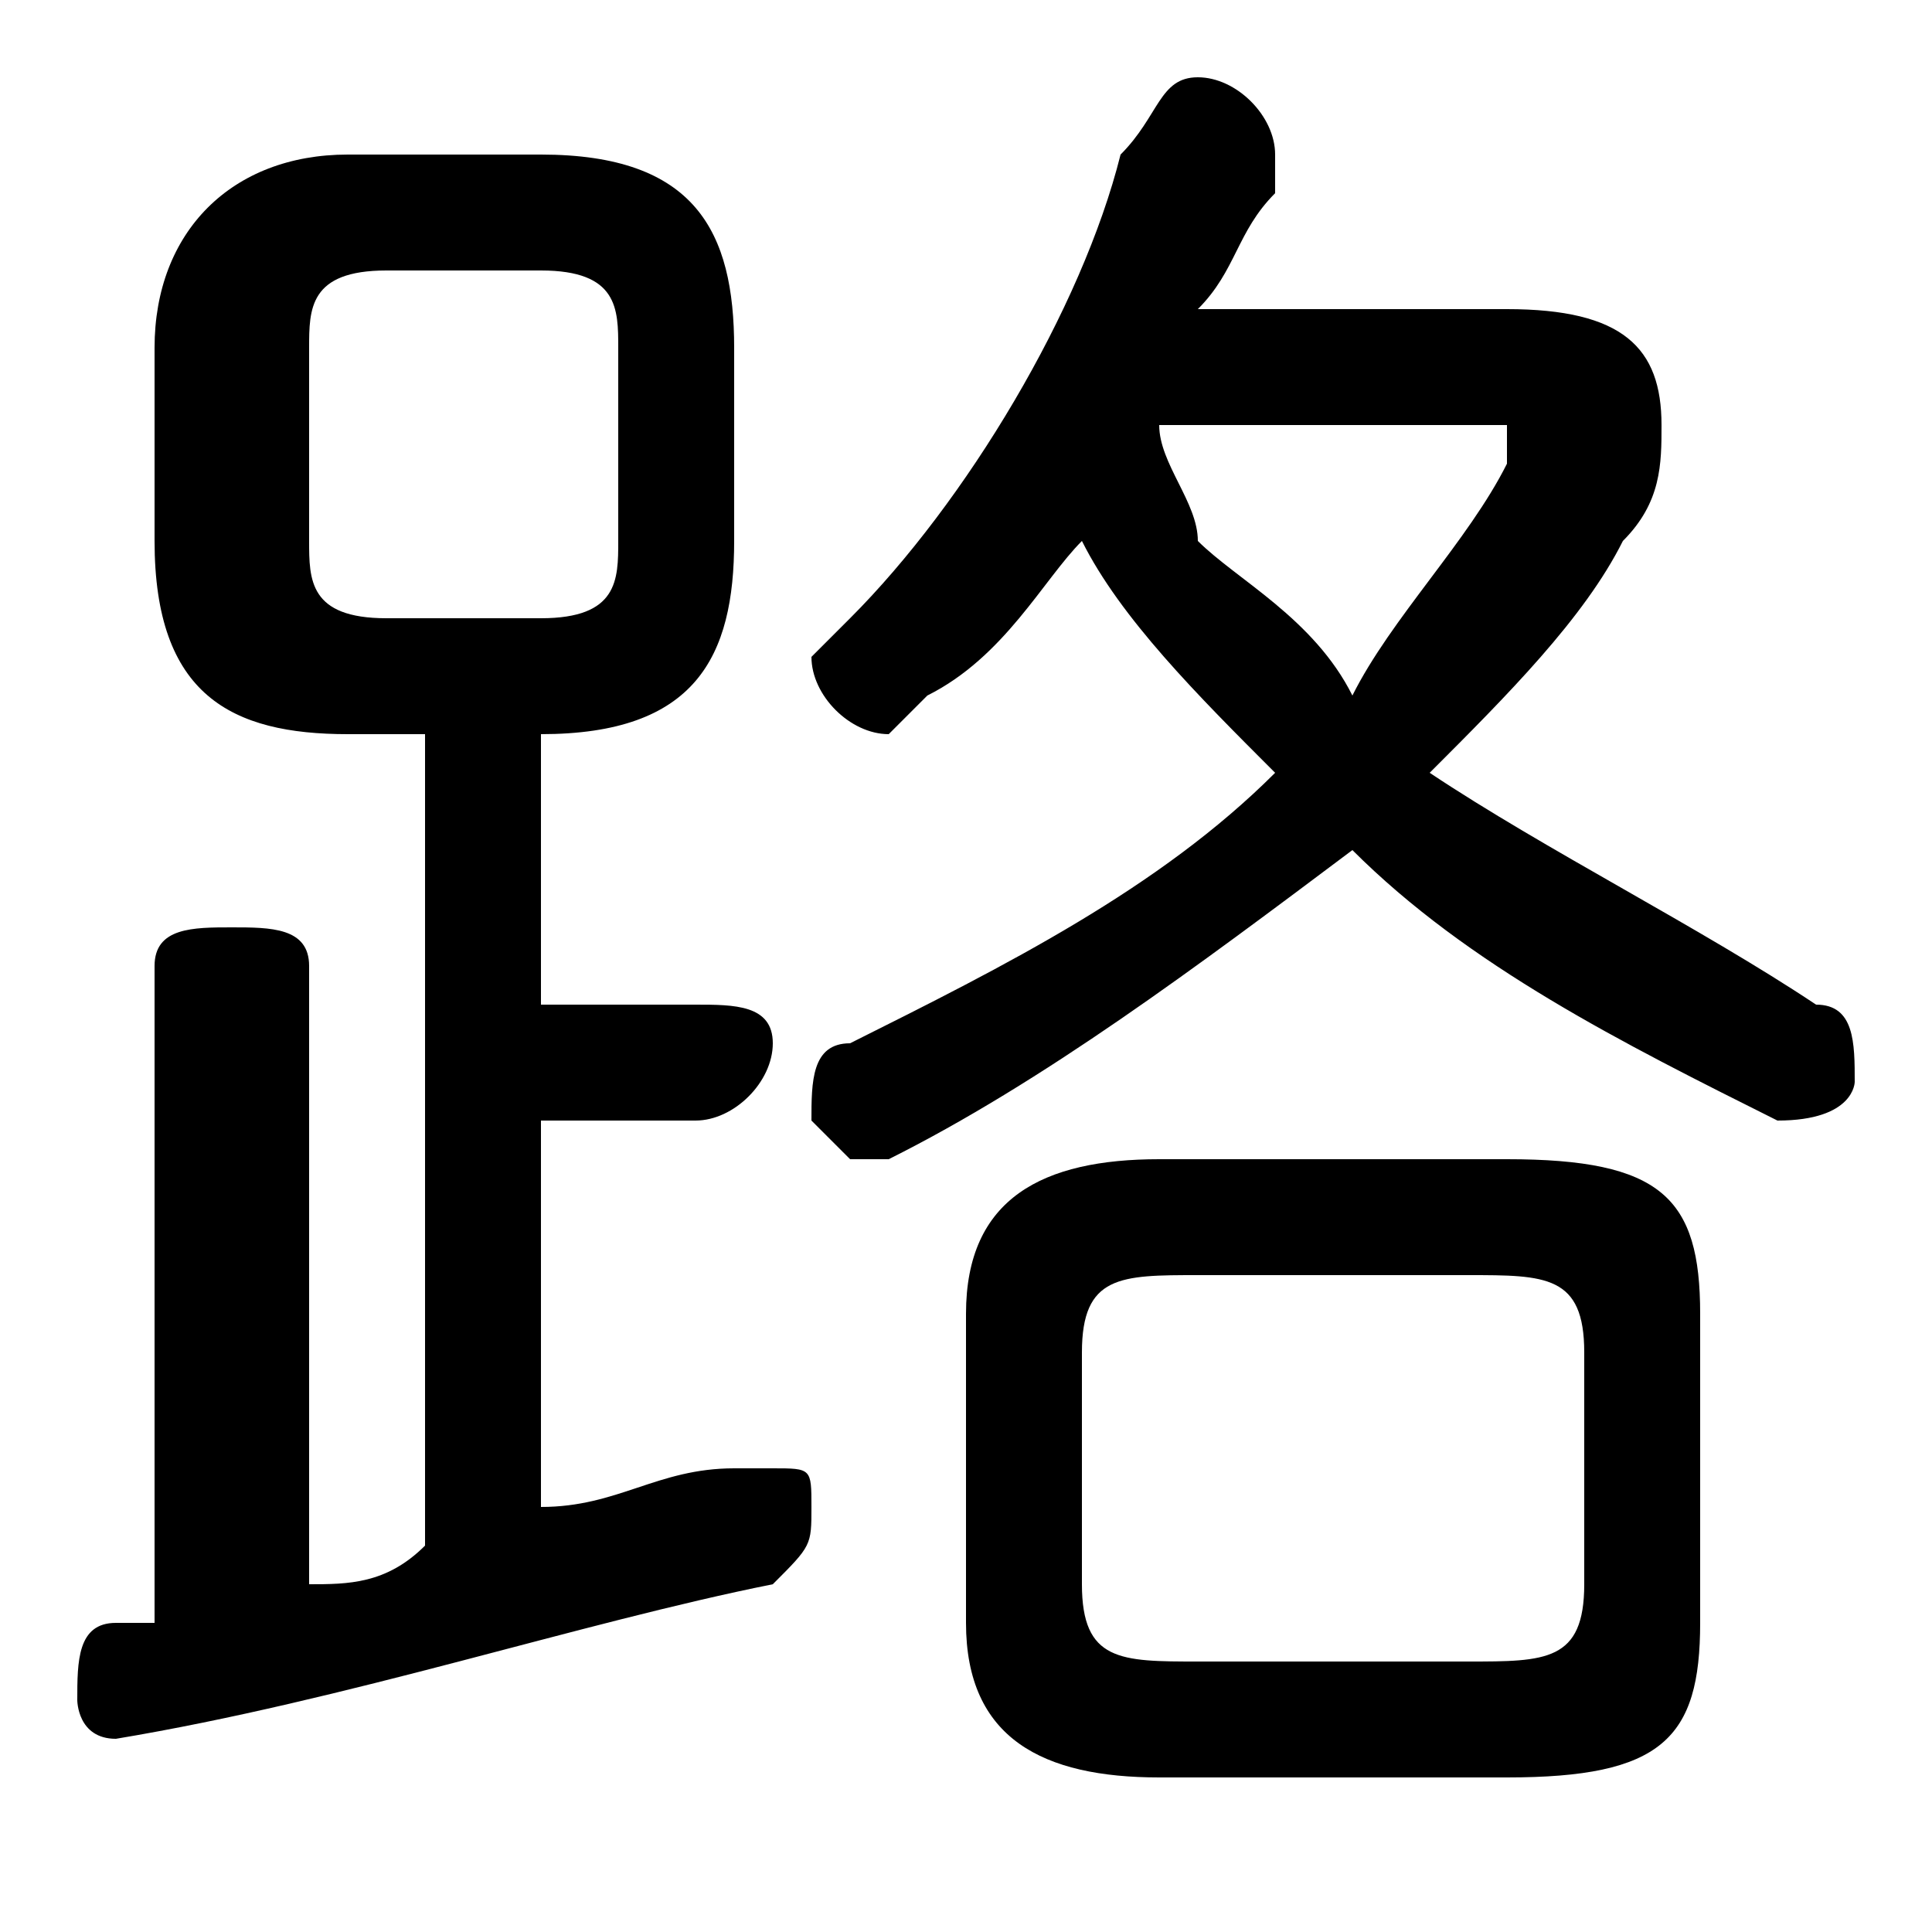 <svg xmlns="http://www.w3.org/2000/svg" viewBox="0 -44.0 50.0 50.0">
    <rect x="0" y="-44.0" width="50.0" height="50.0" fill="#808080" stroke="none"/>
    <g transform="scale(1, -1)">
        <!-- ボディの枠 -->
        <rect x="0" y="-6.0" width="50.0" height="50.0"
            stroke="white" fill="white"/>
        <!-- グリフ座標系の原点 -->
        <circle cx="0" cy="0" r="5" fill="white"/>
        <!-- グリフのアウトライン -->
        <g style="fill:black;stroke:#000000;stroke-width:0;stroke-linecap:round;stroke-linejoin:round;">
        <path d="M 11.0 25.0 L 11.0 4.0 C 10.0 3.0 9.0 3.0 8.0 3.0 L 8.0 19.0 C 8.0 20.0 7.0 20.0 6.0 20.0 C 5.0 20.0 4.0 20.0 4.0 19.0 L 4.0 2.0 C 4.0 2.0 4.0 2.0 3.0 2.0 C 2.0 2.0 2.0 1.0 2.0 0.0 C 2.0 -0.0 2.0 -1.0 3.0 -1.0 C 9.0 -0.0 15.0 2.0 20.0 3.0 C 21.0 4.0 21.0 4.0 21.0 5.0 C 21.0 6.0 21.0 6.0 20.0 6.0 C 19.0 6.0 19.0 6.0 19.0 6.0 C 17.0 6.0 16.0 5.0 14.0 5.0 L 14.0 15.0 L 18.0 15.0 C 19.0 15.0 20.0 16.0 20.0 17.0 C 20.0 18.0 19.0 18.0 18.0 18.0 L 14.0 18.0 L 14.0 25.0 L 14.0 25.0 C 18.0 25.0 19.0 27.0 19.0 30.0 L 19.0 35.0 C 19.0 38.0 18.0 40.0 14.0 40.0 L 9.0 40.0 C 6.0 40.0 4.0 38.0 4.0 35.0 L 4.0 30.0 C 4.0 26.0 6.0 25.0 9.0 25.0 Z M 10.0 28.0 C 8.0 28.0 8.0 29.0 8.0 30.0 L 8.0 35.0 C 8.0 36.0 8.0 37.0 10.0 37.0 L 14.0 37.0 C 16.0 37.0 16.0 36.0 16.0 35.0 L 16.0 30.0 C 16.0 29.0 16.0 28.0 14.0 28.0 Z M 31.0 36.0 C 32.0 37.0 32.0 38.0 33.0 39.0 C 33.0 39.0 33.0 40.0 33.0 40.0 C 33.0 41.0 32.0 42.0 31.0 42.0 C 30.0 42.0 30.0 41.0 29.0 40.0 C 28.0 36.0 25.0 31.0 22.0 28.0 C 22.0 28.0 21.0 27.0 21.0 27.0 C 21.0 26.0 22.0 25.0 23.0 25.0 C 23.0 25.0 24.0 26.0 24.0 26.0 C 26.0 27.0 27.0 29.0 28.0 30.0 C 29.0 28.0 31.0 26.0 33.0 24.0 C 30.0 21.0 26.0 19.0 22.0 17.0 C 21.0 17.0 21.0 16.0 21.0 15.0 C 21.0 15.0 22.0 14.0 22.0 14.0 C 23.0 14.0 23.0 14.0 23.0 14.0 C 27.0 16.0 31.0 19.0 35.0 22.0 C 38.0 19.0 42.0 17.0 46.0 15.0 C 46.0 15.0 46.0 15.0 46.0 15.0 C 48.0 15.0 48.0 16.0 48.0 16.0 C 48.0 17.0 48.0 18.0 47.0 18.0 C 44.0 20.0 40.0 22.0 37.0 24.0 C 39.0 26.0 41.0 28.0 42.0 30.0 C 43.0 31.0 43.0 32.0 43.0 33.0 C 43.0 35.0 42.0 36.0 39.0 36.0 Z M 38.0 33.0 C 39.0 33.0 39.0 33.0 39.0 33.0 C 39.0 32.0 39.0 32.0 39.0 32.0 C 38.0 30.0 36.0 28.0 35.0 26.0 C 34.0 28.0 32.0 29.0 31.0 30.0 C 31.0 31.0 30.0 32.0 30.0 33.0 C 30.0 33.0 30.0 33.0 30.0 33.0 Z M 39.0 -2.0 C 43.0 -2.0 44.0 -1.0 44.0 2.0 L 44.0 10.0 C 44.0 13.0 43.0 14.0 39.0 14.0 L 30.0 14.0 C 27.0 14.0 25.0 13.0 25.0 10.0 L 25.0 2.0 C 25.0 -1.0 27.0 -2.0 30.0 -2.0 Z M 31.0 1.0 C 29.0 1.0 28.0 1.0 28.0 3.0 L 28.0 9.0 C 28.0 11.0 29.0 11.0 31.0 11.0 L 38.0 11.0 C 40.0 11.0 41.0 11.0 41.0 9.0 L 41.0 3.0 C 41.0 1.0 40.0 1.0 38.0 1.0 Z"/>
    </g>
    </g>
</svg>
